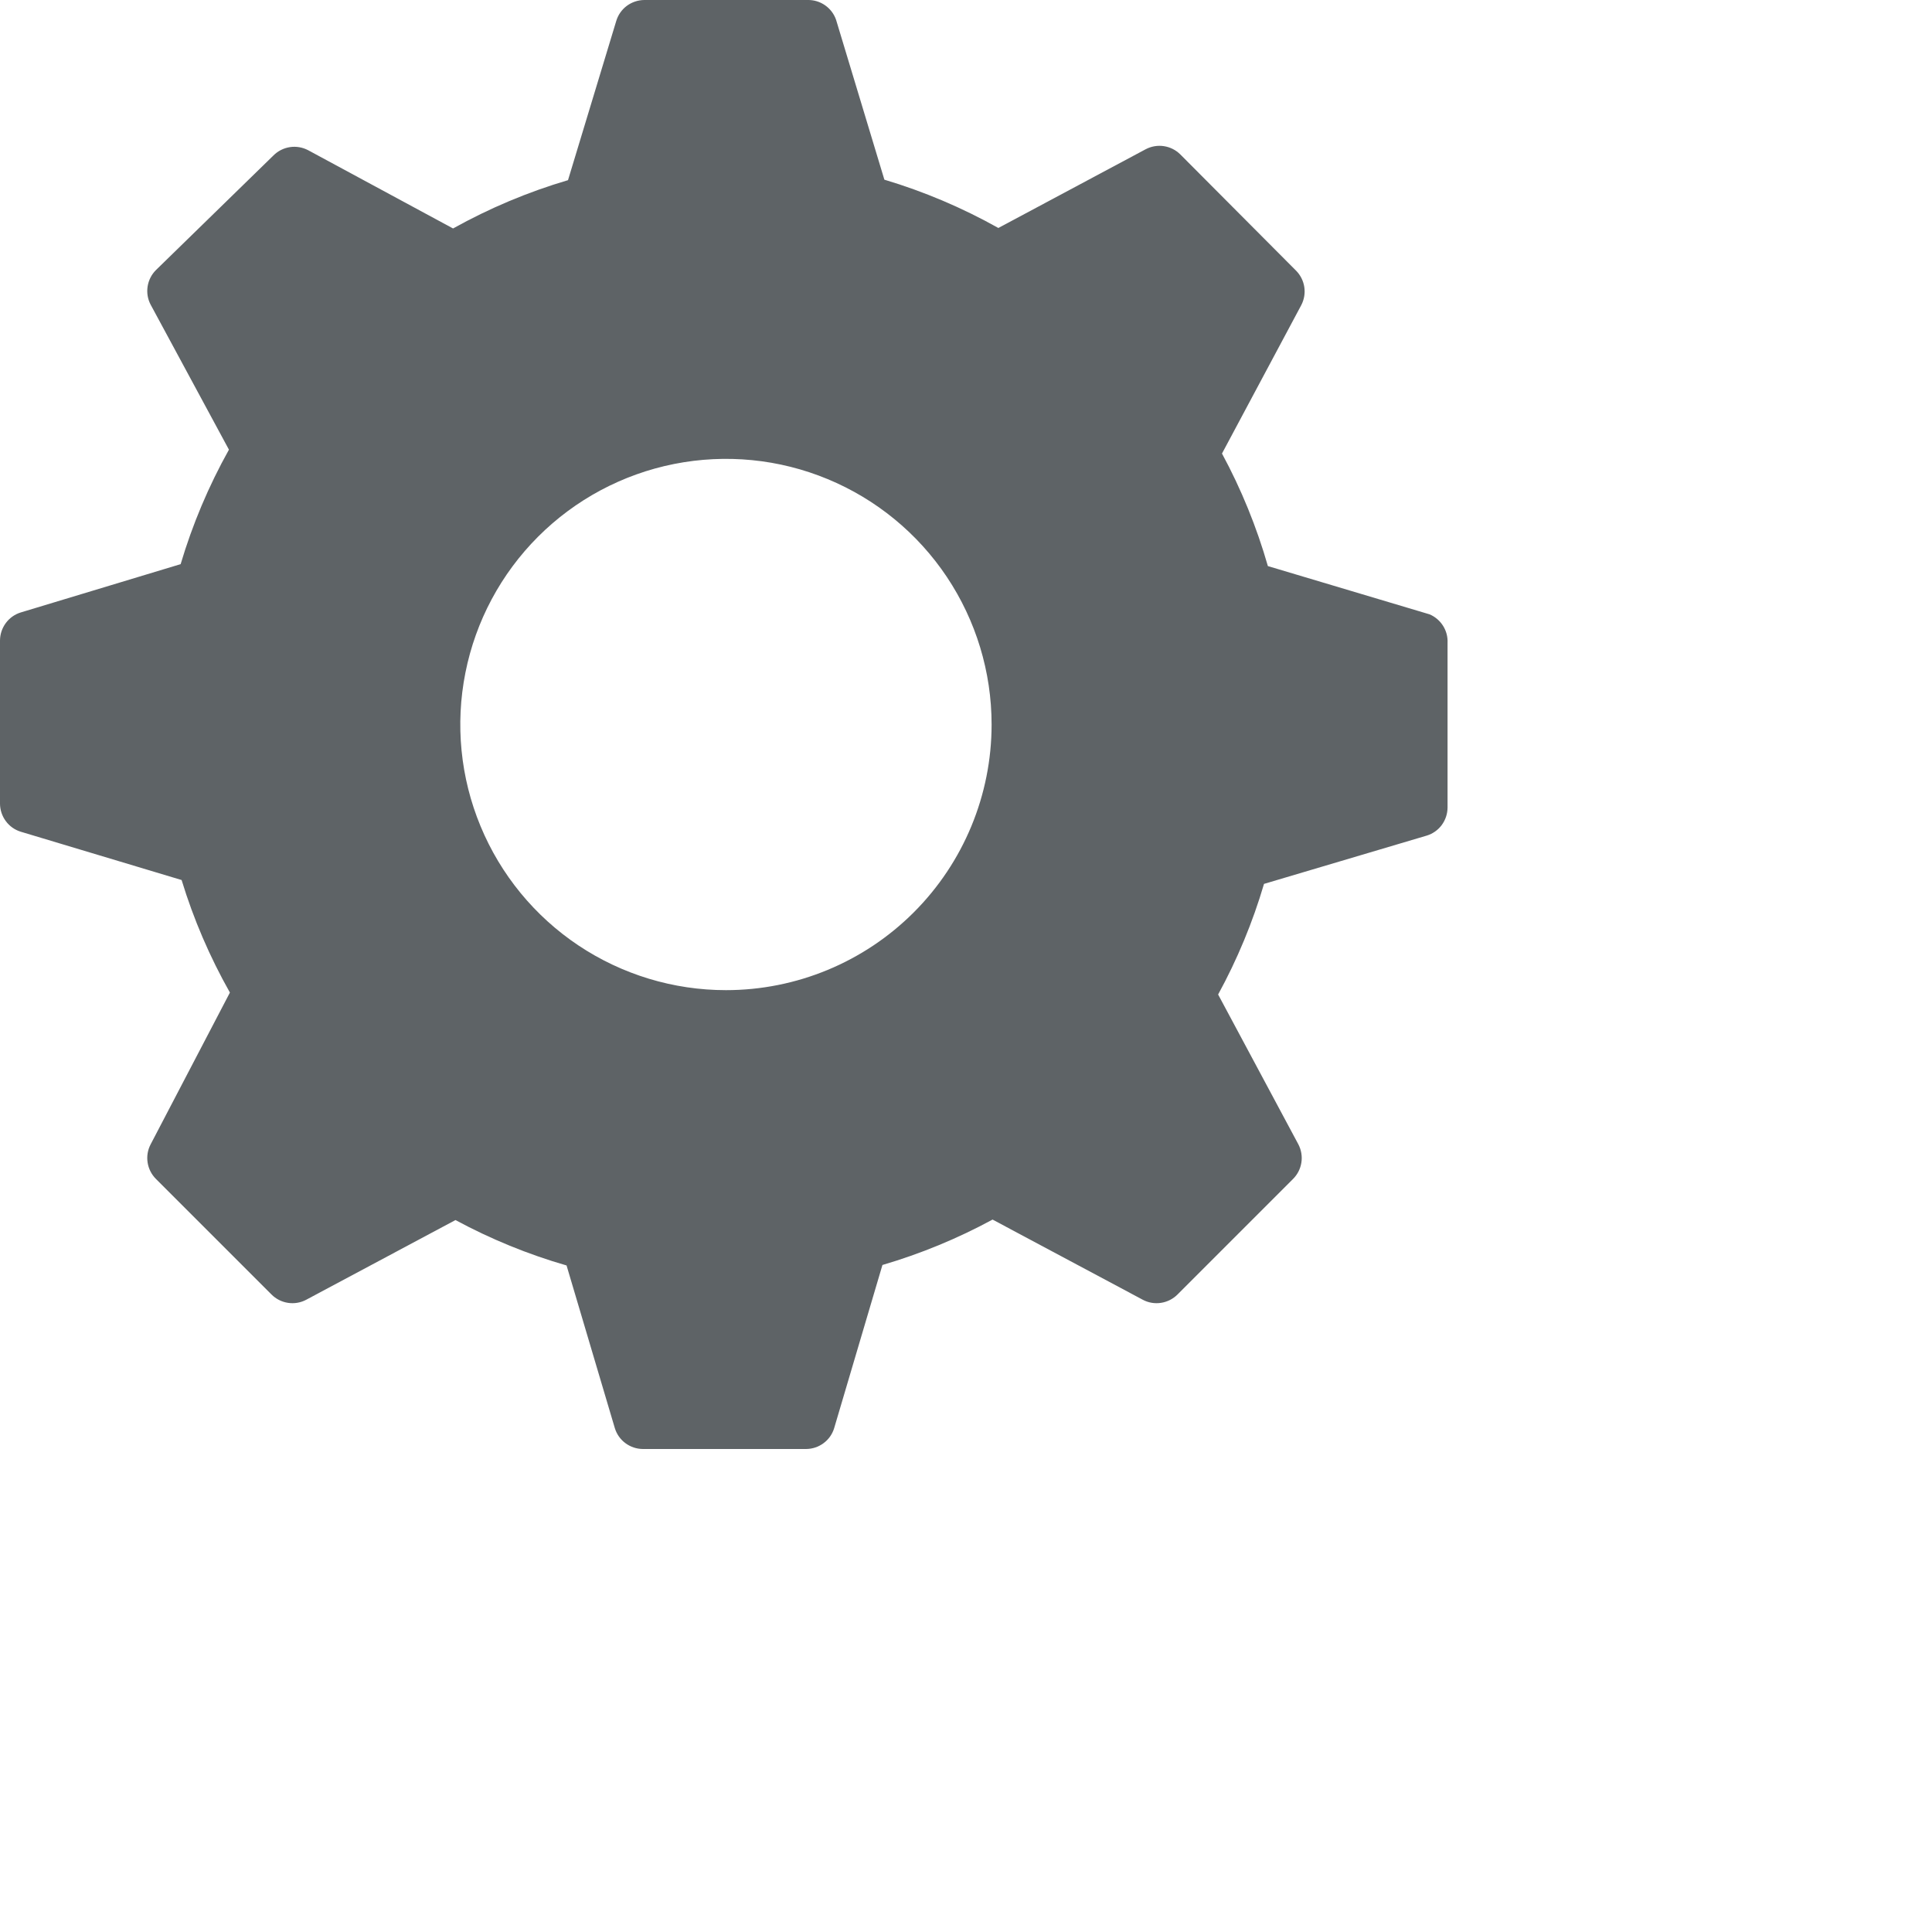<svg width="40" height="40" viewBox="0 0 40 40" fill="none" xmlns="http://www.w3.org/2000/svg">
<path d="M29.6 12.72L26.25 11.72C26.018 10.911 25.7 10.13 25.3 9.39L26.94 6.32C27.001 6.204 27.024 6.072 27.004 5.942C26.984 5.812 26.923 5.692 26.83 5.6L24.44 3.2C24.348 3.107 24.228 3.046 24.098 3.026C23.968 3.006 23.836 3.029 23.72 3.09L20.67 4.72C19.922 4.301 19.131 3.965 18.31 3.72L17.31 0.41C17.268 0.288 17.188 0.183 17.082 0.109C16.976 0.035 16.849 -0.003 16.72 0H13.34C13.21 0.001 13.084 0.043 12.979 0.12C12.875 0.197 12.798 0.306 12.76 0.43L11.76 3.73C10.932 3.974 10.134 4.31 9.38 4.73L6.38 3.11C6.264 3.049 6.131 3.026 6.002 3.046C5.872 3.066 5.752 3.127 5.66 3.22L3.23 5.59C3.137 5.682 3.076 5.802 3.056 5.932C3.036 6.062 3.058 6.194 3.12 6.31L4.74 9.31C4.32 10.061 3.985 10.856 3.74 11.68L0.43 12.68C0.306 12.718 0.197 12.795 0.12 12.9C0.043 13.004 0.001 13.13 0 13.26V16.64C0.001 16.77 0.043 16.896 0.12 17C0.197 17.105 0.306 17.182 0.43 17.22L3.76 18.22C4.007 19.031 4.343 19.812 4.76 20.55L3.12 23.69C3.058 23.806 3.036 23.939 3.056 24.068C3.076 24.198 3.137 24.318 3.23 24.41L5.62 26.8C5.712 26.893 5.832 26.954 5.962 26.974C6.091 26.994 6.224 26.972 6.34 26.91L9.43 25.26C10.161 25.654 10.932 25.97 11.73 26.2L12.73 29.57C12.768 29.694 12.845 29.803 12.95 29.88C13.054 29.957 13.18 29.999 13.31 30H16.69C16.82 29.999 16.946 29.957 17.05 29.88C17.155 29.803 17.232 29.694 17.27 29.57L18.27 26.19C19.061 25.958 19.825 25.643 20.55 25.25L23.66 26.91C23.776 26.972 23.908 26.994 24.038 26.974C24.168 26.954 24.288 26.893 24.38 26.8L26.77 24.41C26.863 24.318 26.924 24.198 26.944 24.068C26.964 23.939 26.941 23.806 26.88 23.69L25.22 20.59C25.617 19.863 25.936 19.095 26.17 18.3L29.54 17.3C29.664 17.262 29.773 17.185 29.85 17.081C29.927 16.976 29.969 16.85 29.97 16.72V13.31C29.976 13.186 29.944 13.063 29.877 12.957C29.811 12.852 29.714 12.769 29.6 12.72ZM15.03 20.5C13.942 20.5 12.879 20.177 11.974 19.573C11.07 18.969 10.365 18.11 9.949 17.105C9.532 16.1 9.423 14.994 9.636 13.927C9.848 12.86 10.372 11.88 11.141 11.111C11.91 10.342 12.89 9.818 13.957 9.606C15.024 9.394 16.13 9.502 17.135 9.919C18.14 10.335 18.999 11.04 19.603 11.944C20.207 12.849 20.53 13.912 20.53 15C20.53 16.459 19.95 17.858 18.919 18.889C17.887 19.921 16.489 20.5 15.03 20.5Z" fill="#5E6366"/>
</svg>
